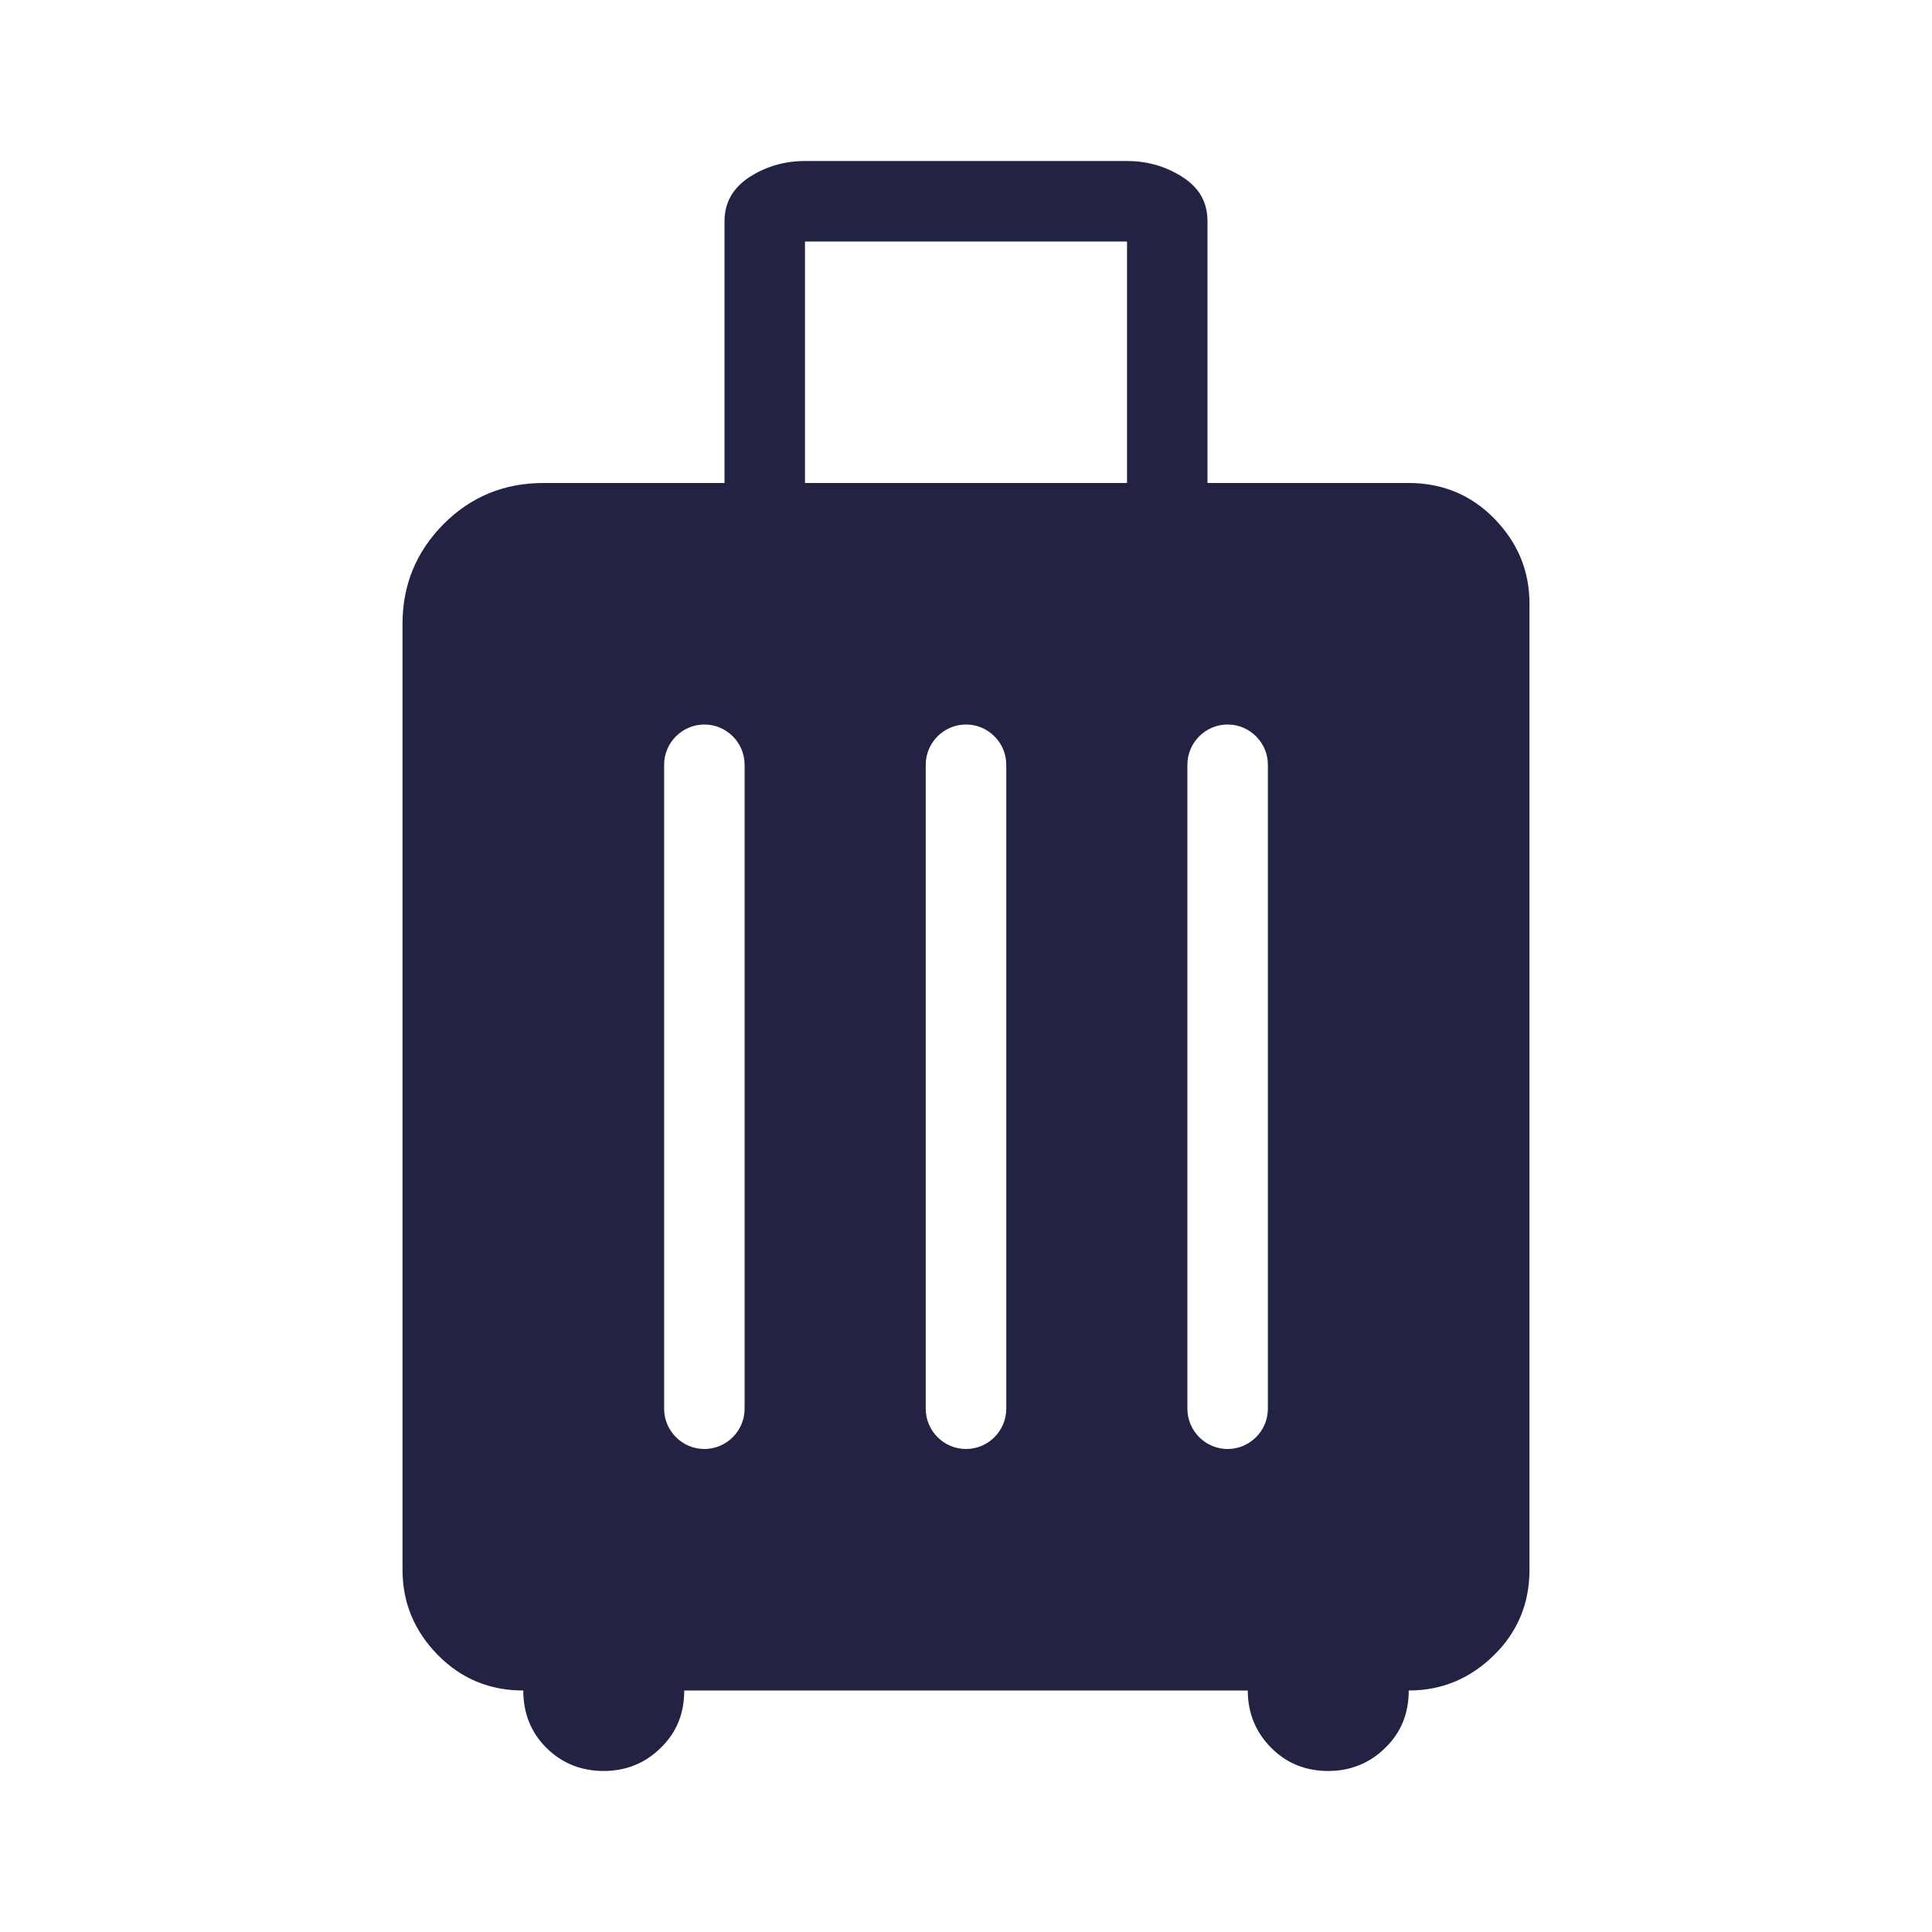<svg width="32" height="32" viewBox="0 0 32 32" fill="none" xmlns="http://www.w3.org/2000/svg">
<path d="M8.667 28C8.113 28 7.64 27.806 7.253 27.413C6.867 27.02 6.667 26.553 6.667 26V10.333C6.667 9.687 6.893 9.14 7.347 8.68C7.8 8.226 8.353 8 9 8H12V3.667C12 3.353 12.14 3.113 12.413 2.933C12.693 2.753 13 2.667 13.333 2.667H18.667C19 2.667 19.307 2.753 19.587 2.933C19.867 3.113 20 3.353 20 3.667V8H23.333C23.887 8 24.36 8.193 24.747 8.586C25.133 8.98 25.333 9.447 25.333 10V26C25.333 26.553 25.14 27.026 24.747 27.413C24.353 27.8 23.887 28 23.333 28C23.333 28.38 23.207 28.693 22.947 28.947C22.693 29.2 22.373 29.333 22 29.333C21.627 29.333 21.307 29.206 21.053 28.947C20.8 28.693 20.667 28.373 20.667 28H11.333C11.333 28.38 11.207 28.693 10.947 28.947C10.693 29.2 10.373 29.333 10 29.333C9.627 29.333 9.307 29.206 9.047 28.947C8.793 28.693 8.667 28.373 8.667 28ZM13.333 8H18.667V4H13.333V8ZM11.667 24C12.033 24 12.333 23.7 12.333 23.333V12.666C12.333 12.3 12.033 12 11.667 12C11.3 12 11 12.3 11 12.666V23.333C11 23.7 11.3 24 11.667 24ZM16 24C16.367 24 16.667 23.7 16.667 23.333V12.666C16.667 12.3 16.367 12 16 12C15.633 12 15.333 12.3 15.333 12.666V23.333C15.333 23.7 15.633 24 16 24ZM20.333 24C20.7 24 21 23.7 21 23.333V12.666C21 12.3 20.7 12 20.333 12C19.967 12 19.667 12.3 19.667 12.666V23.333C19.667 23.7 19.967 24 20.333 24Z" fill="#222343"/>
</svg>
